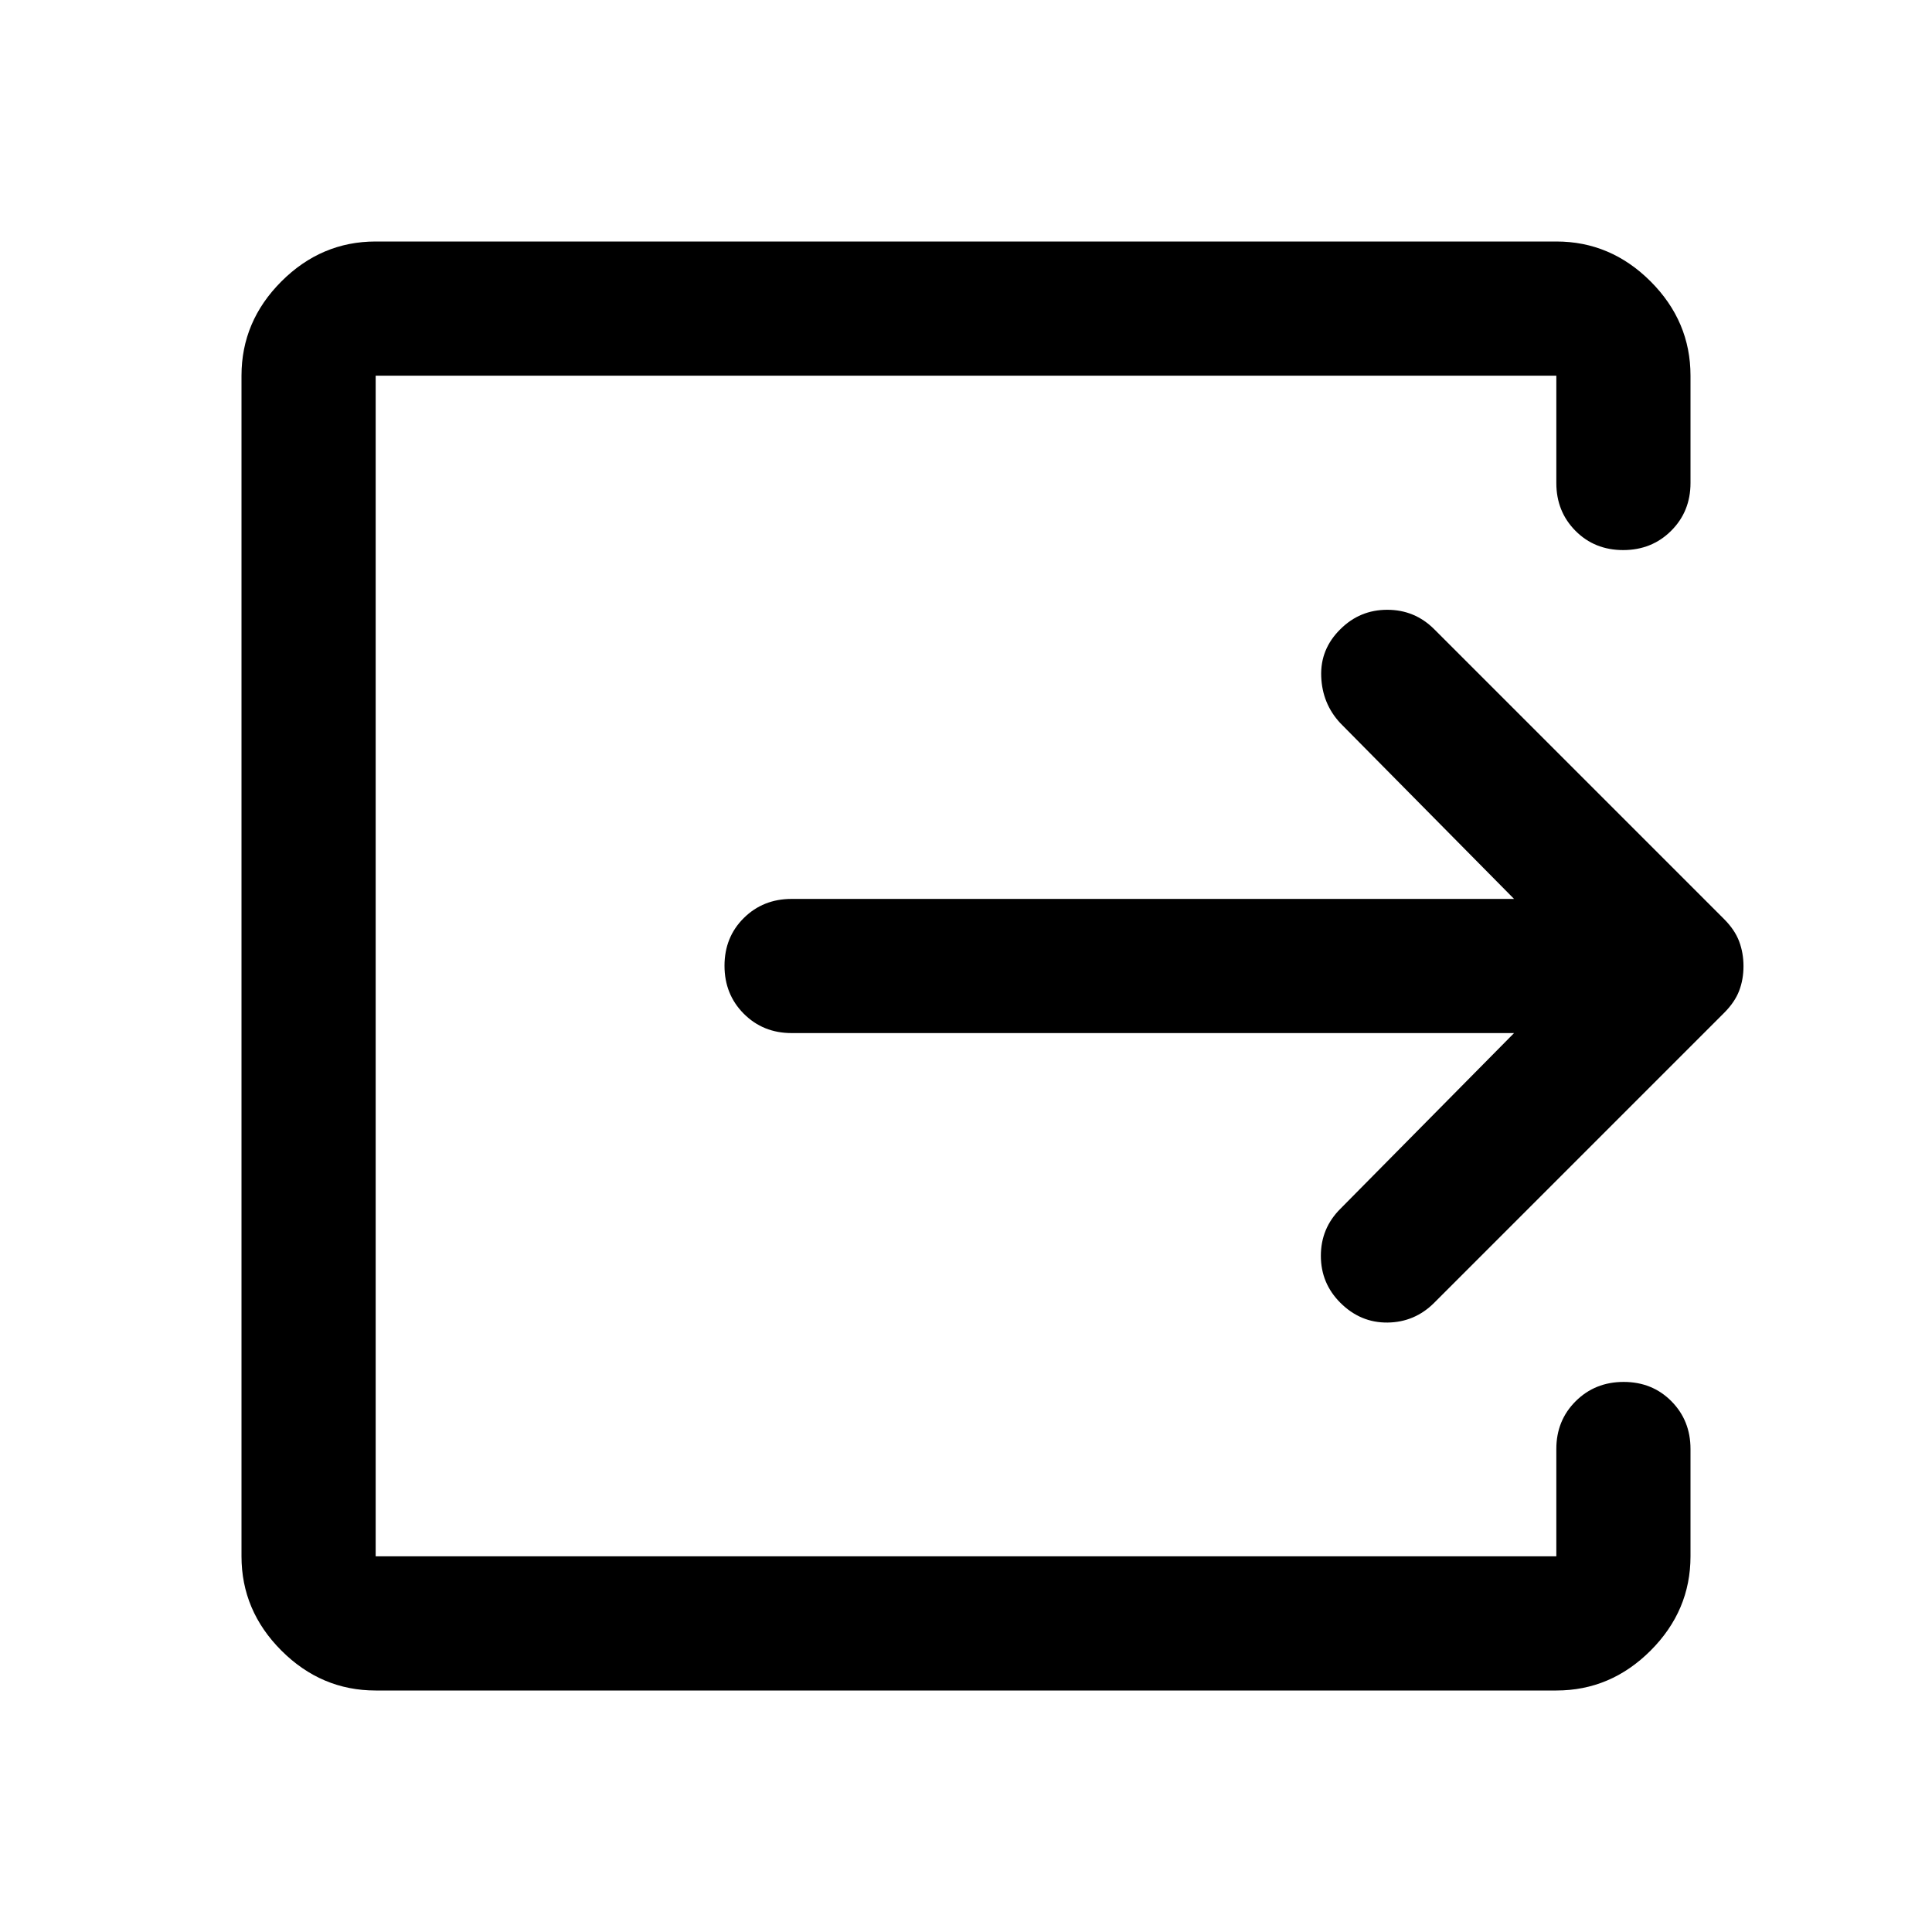 <svg xmlns="http://www.w3.org/2000/svg" viewBox="0 -960 960 960" width="32" height="32"><path d="M186.67-120q-27 0-46.84-19.83Q120-159.67 120-186.67v-586.66q0-27 19.83-46.84Q159.67-840 186.67-840h586.66q27 0 46.84 19.83Q840-800.33 840-773.33V-720q0 14.17-9.62 23.75-9.61 9.58-23.83 9.58-14.22 0-23.72-9.58-9.5-9.58-9.5-23.75v-53.33H186.67v586.66h586.66V-240q0-14.17 9.62-23.75t23.83-9.58q14.22 0 23.72 9.58 9.5 9.58 9.5 23.75v53.33q0 27-19.83 46.84Q800.33-120 773.33-120H186.67Zm565.66-326.67h-359q-14.16 0-23.75-9.61-9.58-9.62-9.58-23.84 0-14.21 9.58-23.71 9.59-9.5 23.75-9.5h359L666-600.67q-9-9.66-9.5-23.23t9.5-23.43q9.67-9.67 23.33-9.67 13.67 0 23.34 9.67l144 144q5.33 5.33 7.5 11.09 2.16 5.75 2.16 12.33t-2.16 12.24q-2.17 5.67-7.5 11l-144 144Q703-303 689.5-302.83q-13.5.16-23.5-9.84-9.67-9.66-9.67-23.33 0-13.67 9.67-23.33l86.33-87.34Z"/></svg>
